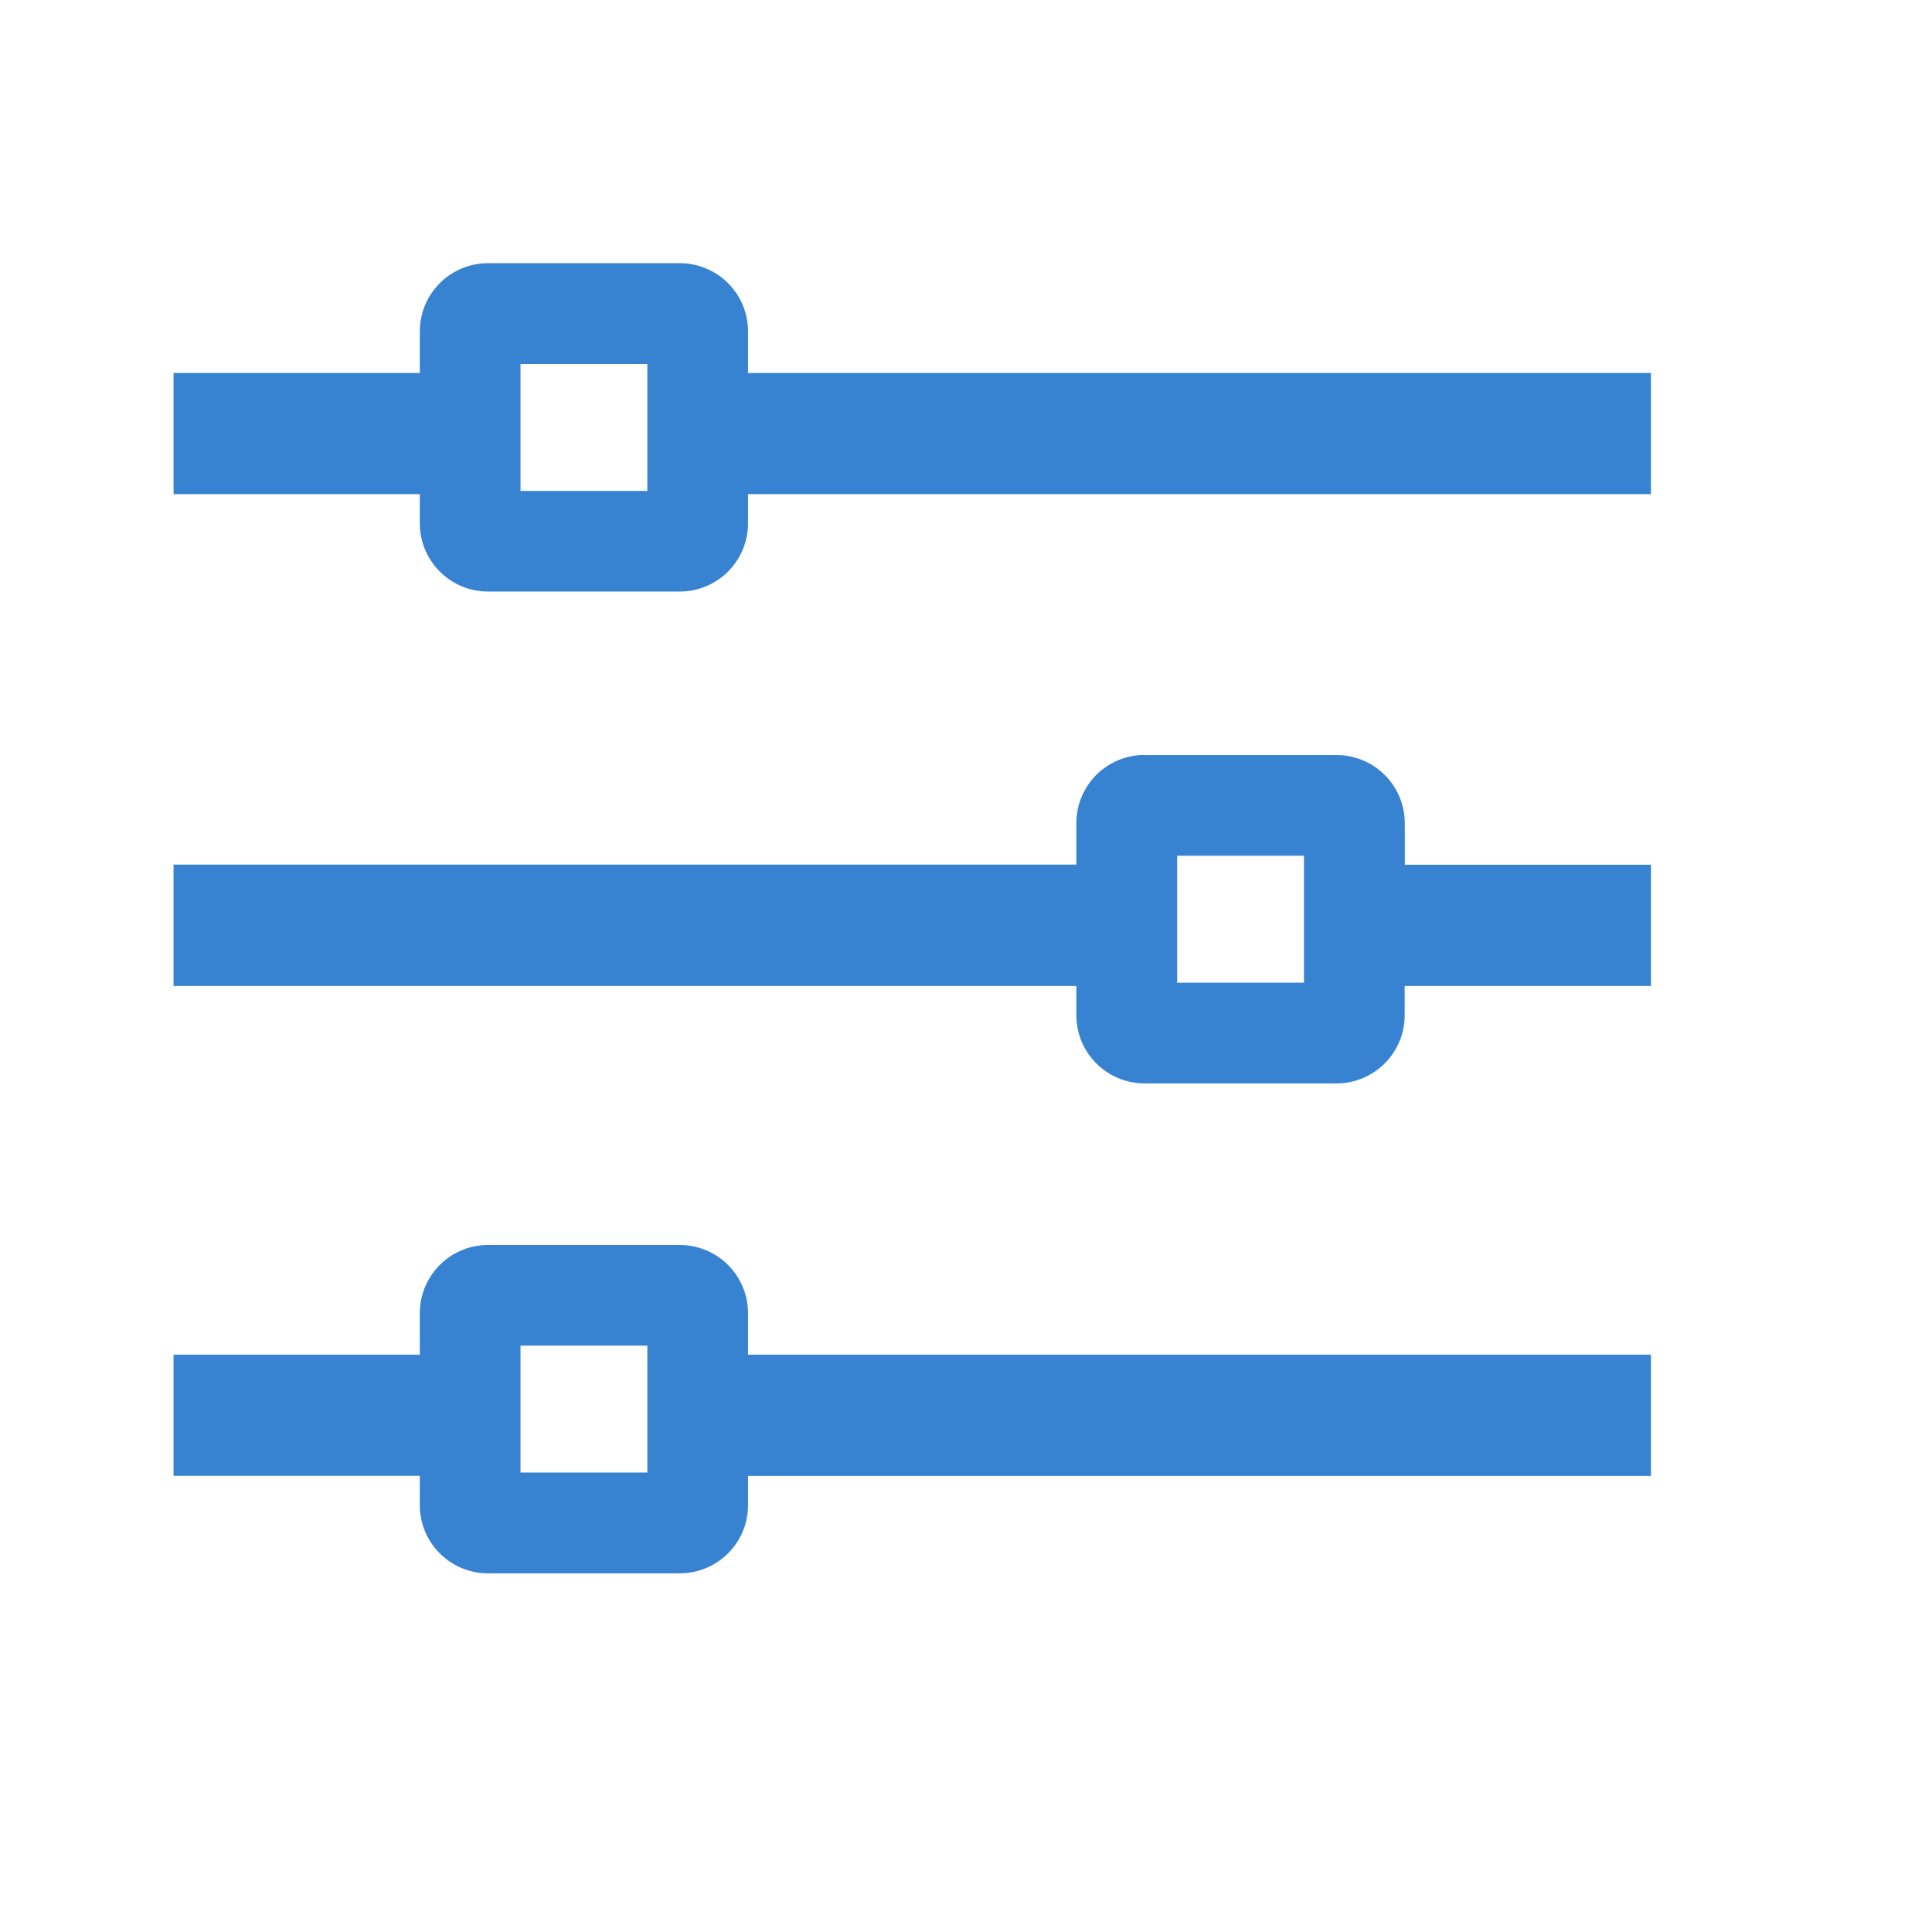 <?xml version="1.0" standalone="no"?><!DOCTYPE svg PUBLIC "-//W3C//DTD SVG 1.1//EN" "http://www.w3.org/Graphics/SVG/1.1/DTD/svg11.dtd"><svg class="icon" width="64px" height="64.00px" viewBox="0 0 1024 1024" version="1.1" xmlns="http://www.w3.org/2000/svg"><path fill="#3783d1" d="M360.328 139.505H258.65a36.141 36.141 0 0 0-36.141 36.141v22.046H91.979v64.211h130.53v15.48a36.141 36.141 0 0 0 36.141 36.141h101.677a36.141 36.141 0 0 0 36.141-36.141v-15.48h478.569V197.692H396.469v-22.046a36.141 36.141 0 0 0-36.141-36.141zM343.1 260.216H275.878V192.934h67.223v67.223z m263.529 139.987h101.798a36.141 36.141 0 0 1 36.141 36.141v21.986h130.47v64.271H744.508v15.48a36.141 36.141 0 0 1-36.141 36.141h-101.737a36.141 36.141 0 0 1-36.141-36.141v-15.48H91.979V458.27h478.509v-21.986a36.141 36.141 0 0 1 36.141-36.141z m17.288 120.651h67.223V453.572h-67.223v67.223z m-263.59 139.023H258.65a36.141 36.141 0 0 0-36.141 36.141v21.986H91.979v64.211h130.53v15.541a36.141 36.141 0 0 0 36.141 36.141h101.677a36.141 36.141 0 0 0 36.141-36.141v-15.48h478.569v-64.271H396.469v-21.986a36.141 36.141 0 0 0-36.141-36.141z m-17.227 120.591H275.878V713.186h67.223v67.223z"  /></svg>